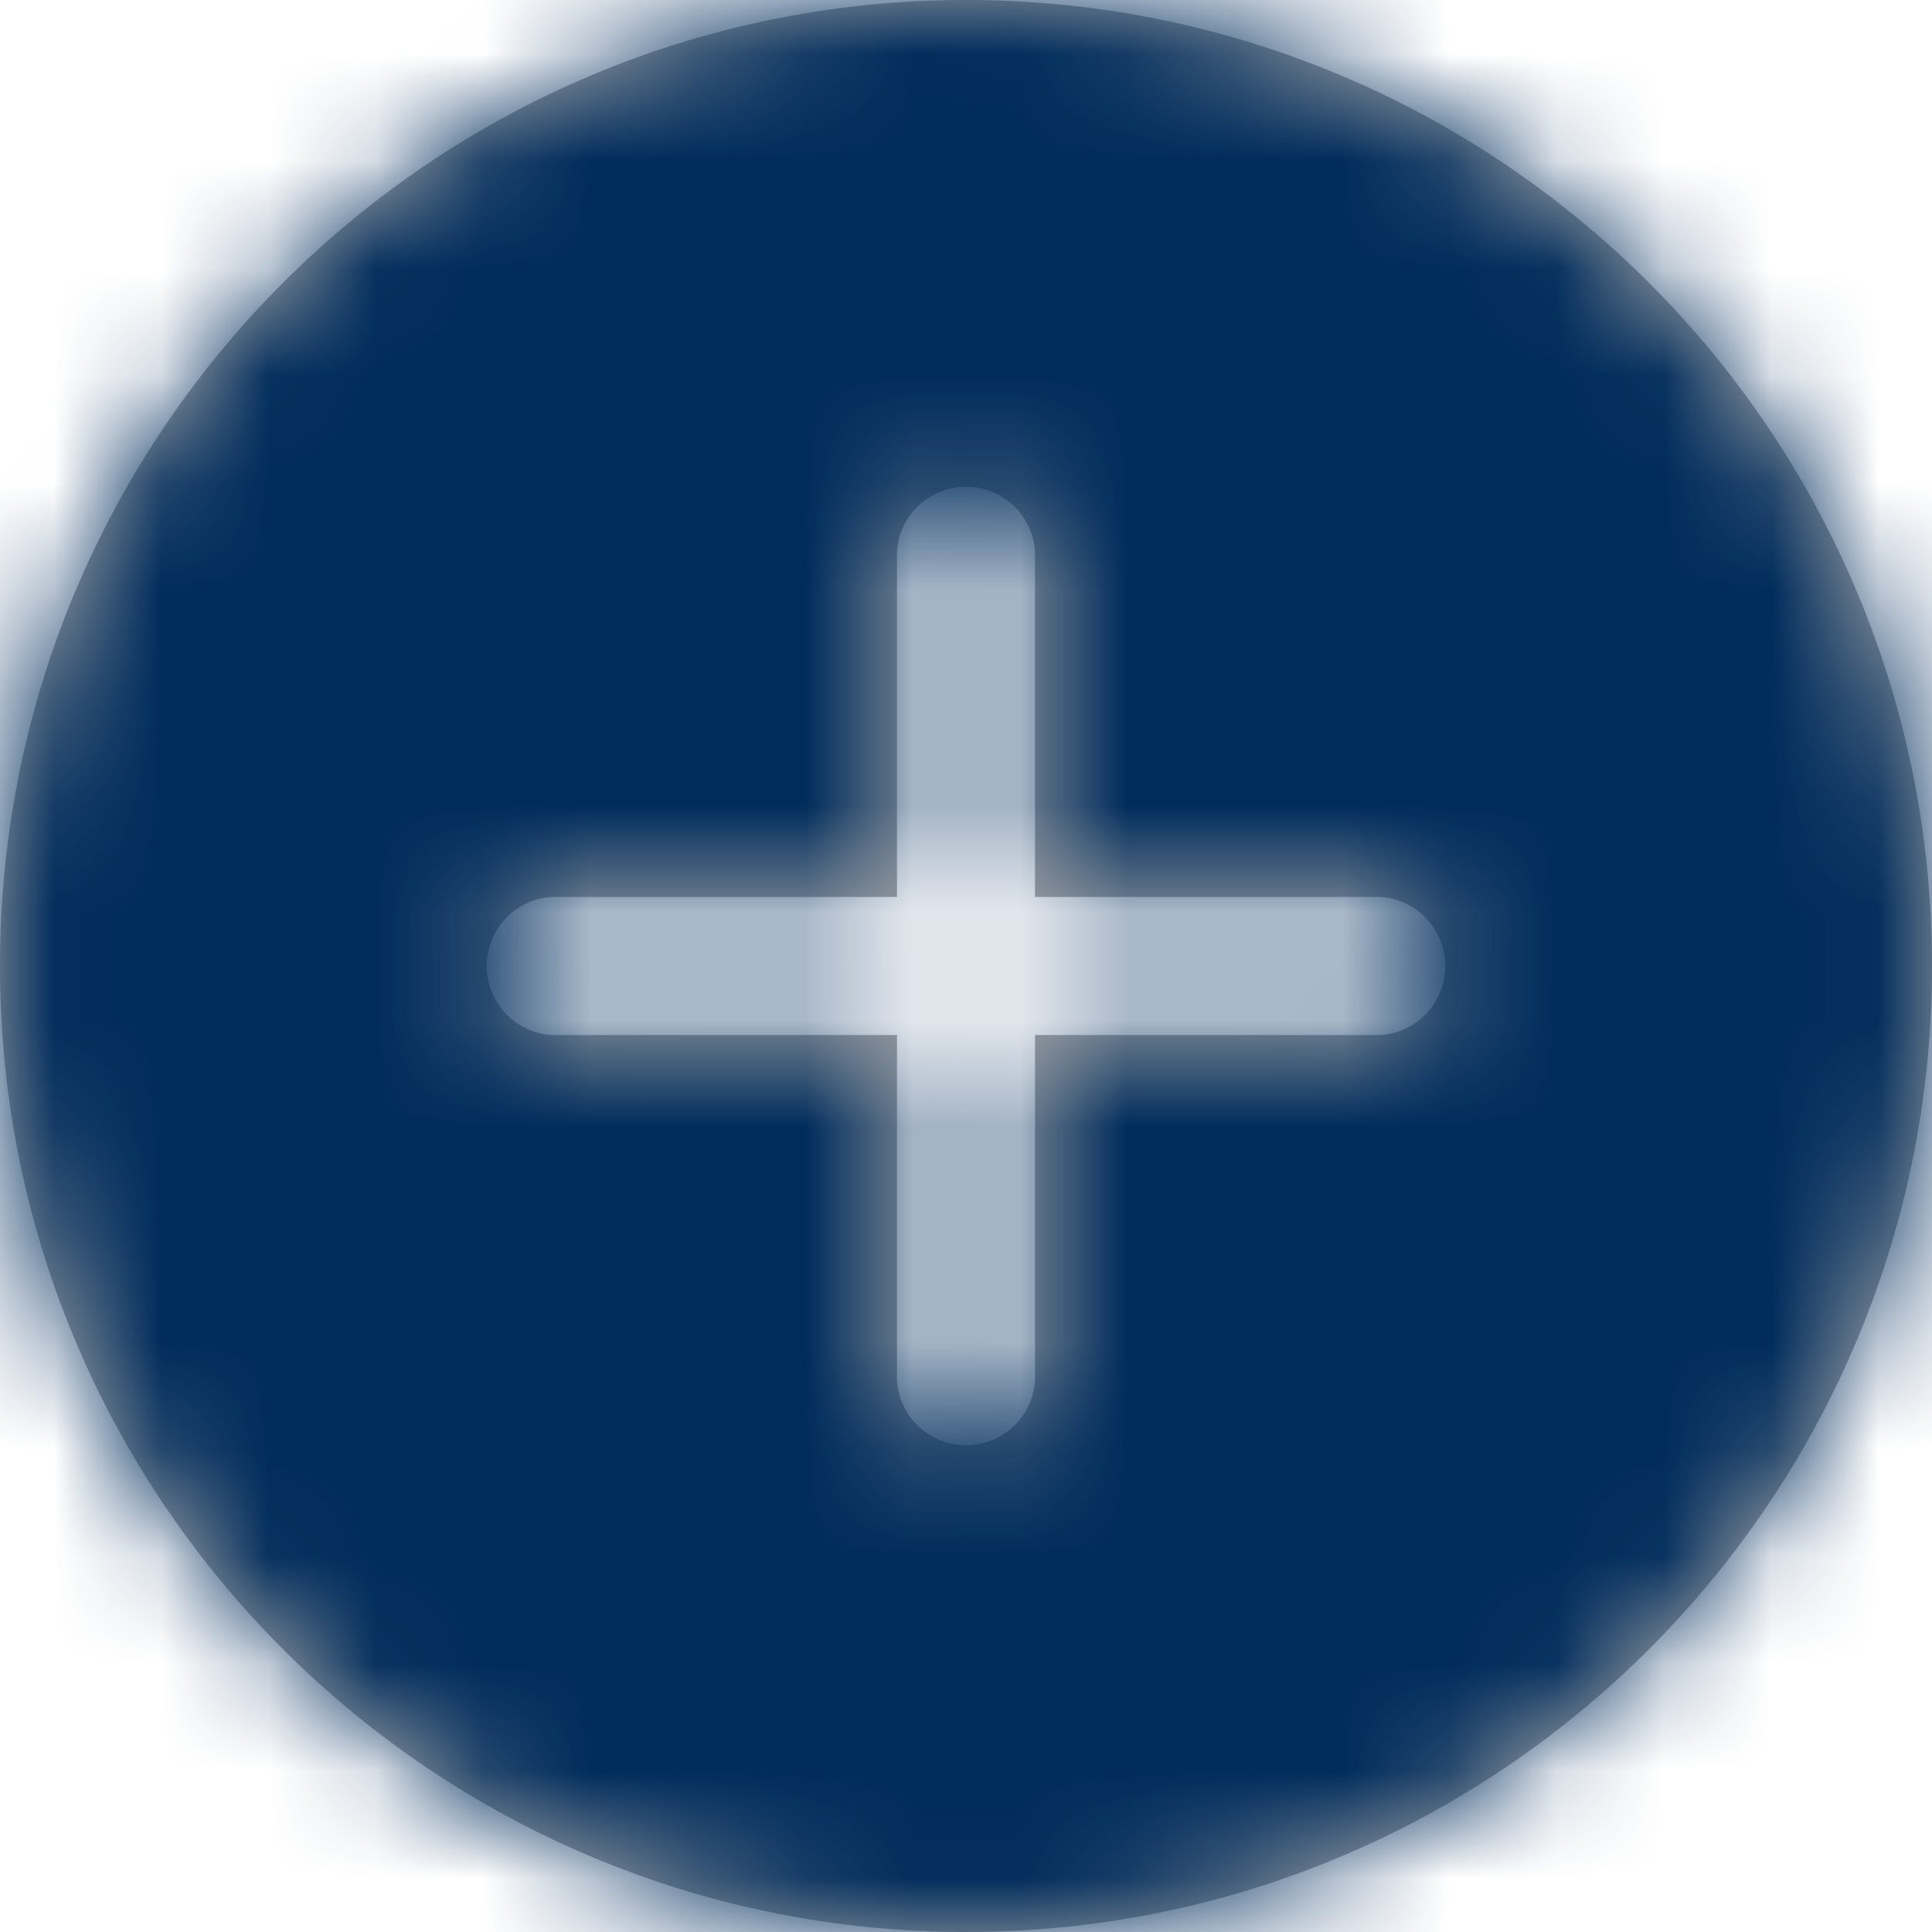 <svg xmlns="http://www.w3.org/2000/svg" xmlns:xlink="http://www.w3.org/1999/xlink" width="18" height="18" viewBox="0 0 18 18">
    <defs>
        <path id="a" d="M9 0C4.03 0 0 4.027 0 9s4.03 9 9 9 9-4.027 9-9-4.03-9-9-9zm3.857 8.357H9.643V5.143a.644.644 0 0 0-1.286 0v3.214H5.143a.644.644 0 0 0 0 1.286h3.214v3.214a.644.644 0 0 0 1.286 0V9.643h3.214a.644.644 0 0 0 0-1.286z"/>
    </defs>
    <g fill="none" fill-rule="evenodd">
        <mask id="b" fill="#fff">
            <use xlink:href="#a"/>
        </mask>
        <use fill="#AAA" xlink:href="#a"/>
        <g mask="url(#b)">
            <path fill="#002C5C" d="M0 0h18v18H0z"/>
            <path fill="#FFF" fill-opacity="0" d="M0 0h18v18H0z"/>
        </g>
    </g>
</svg>
